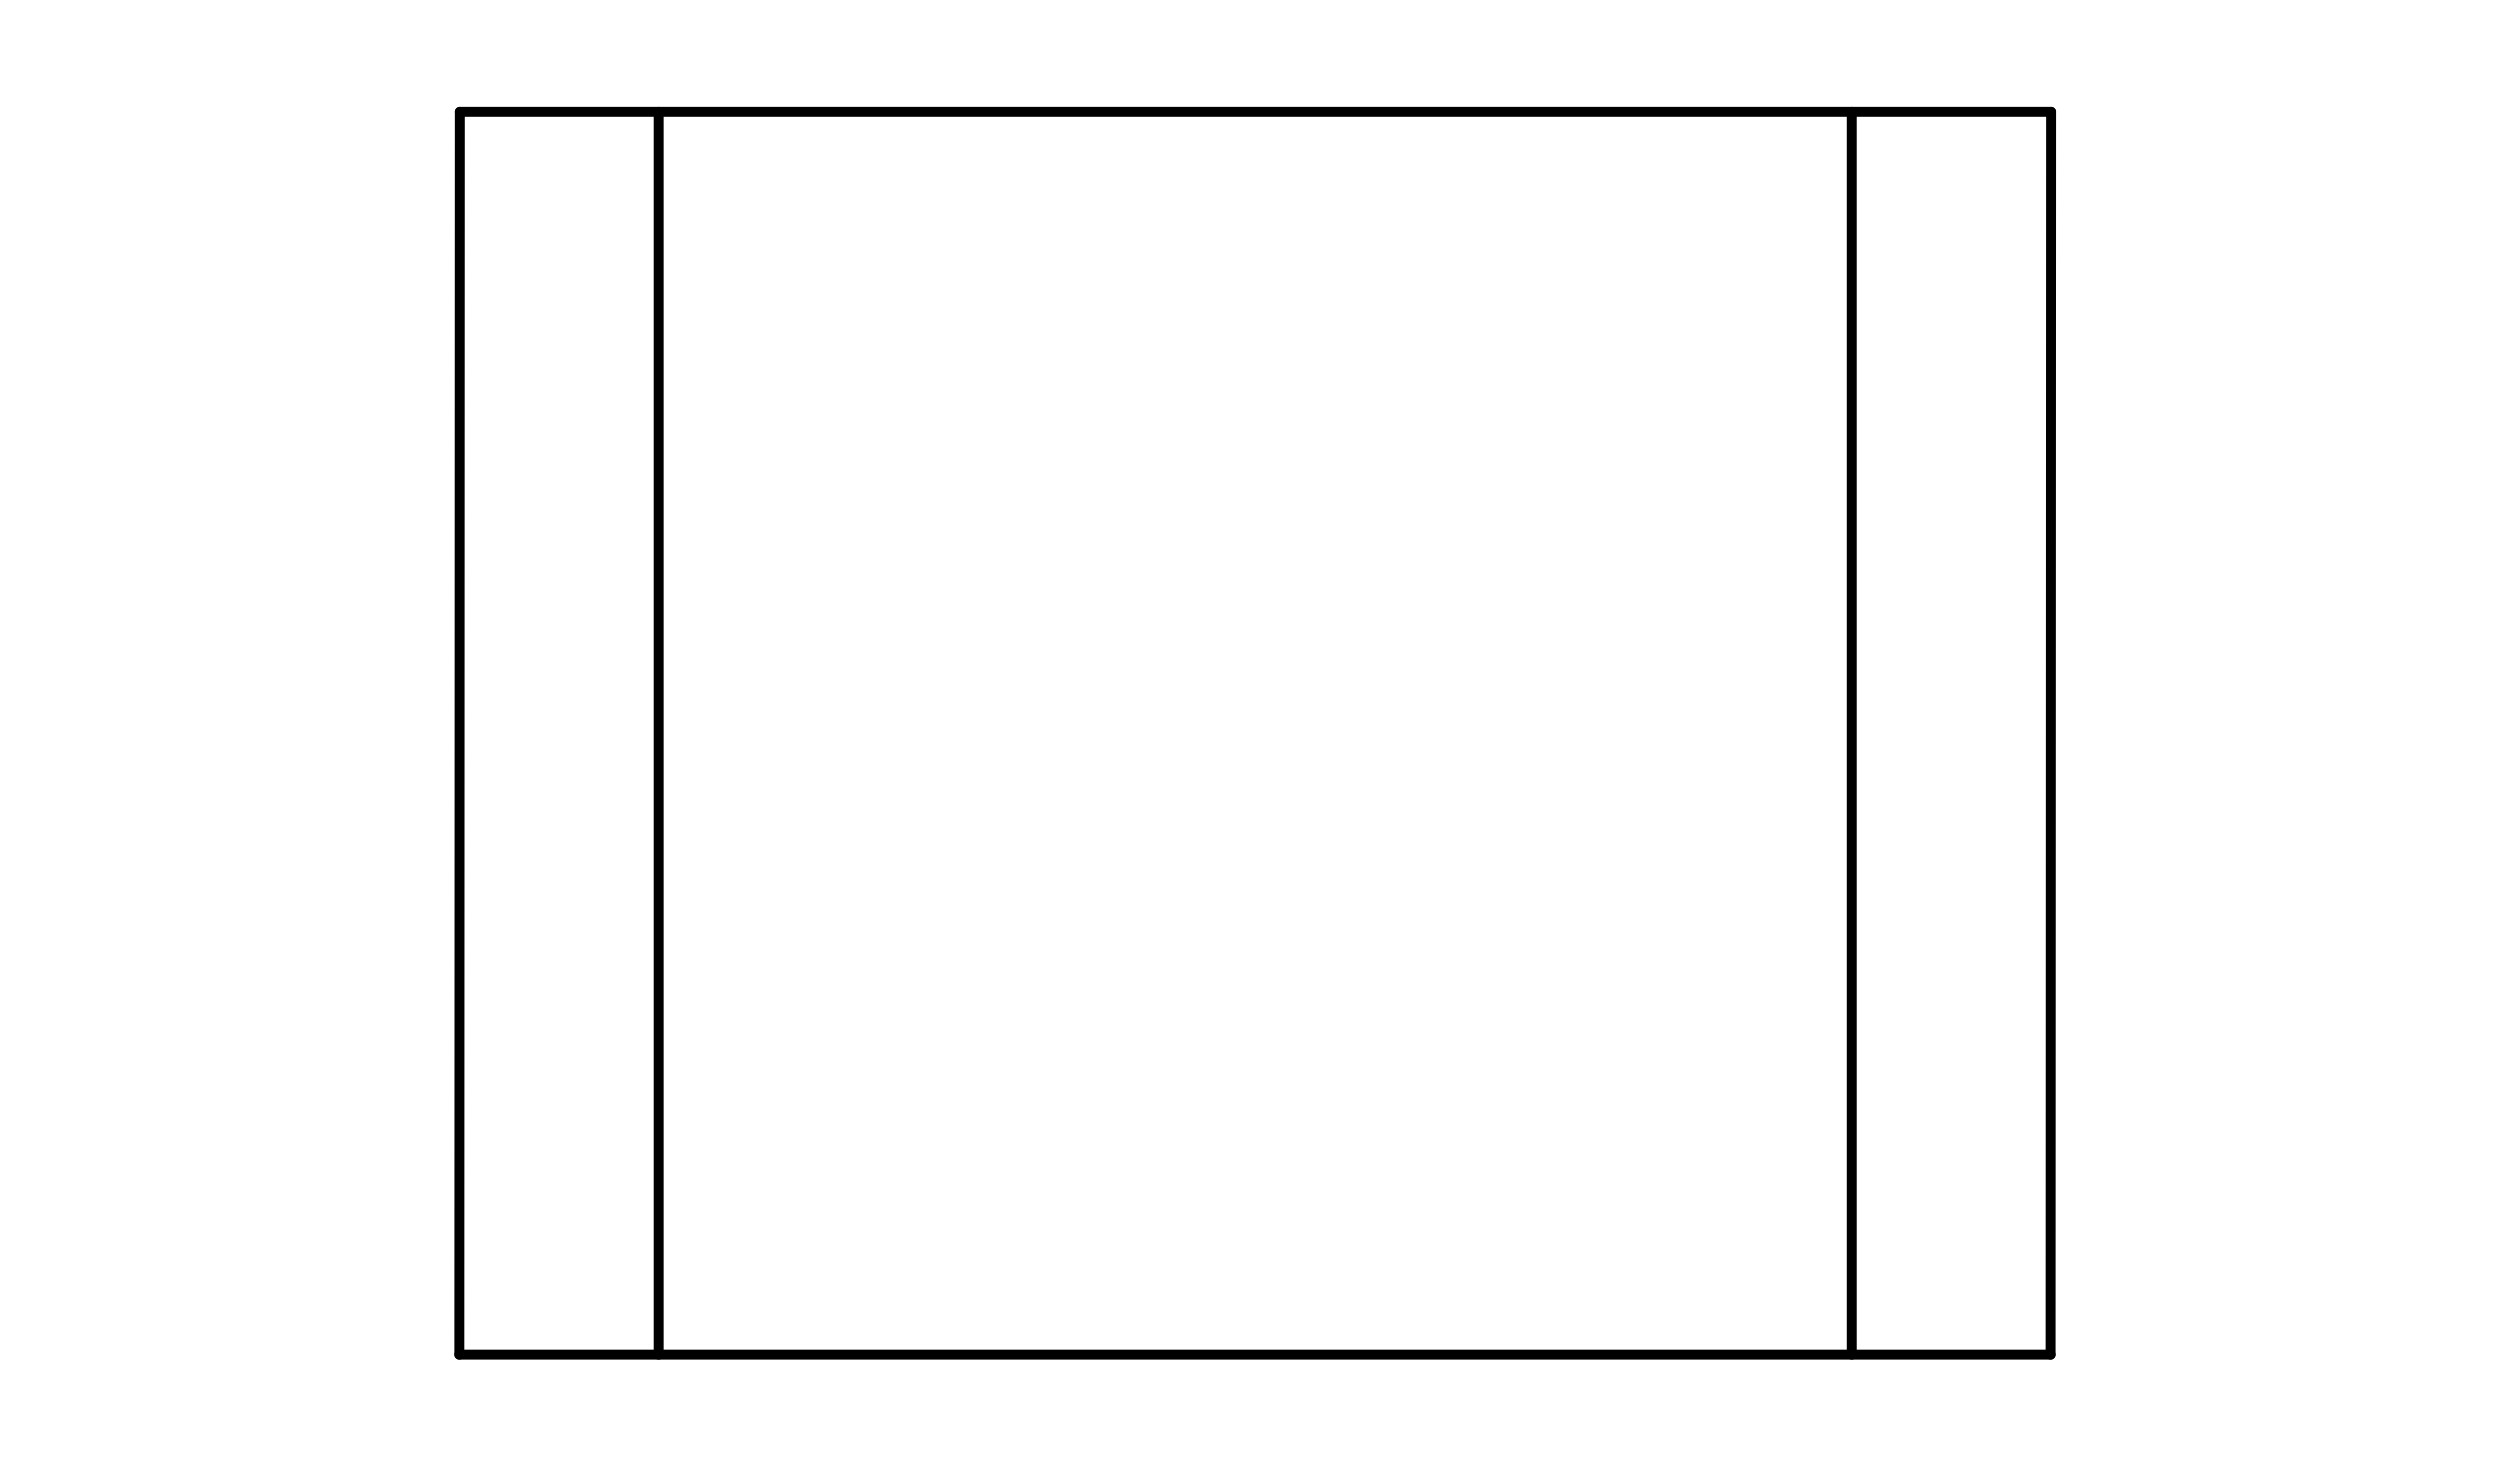 <?xml version="1.0" standalone="no"?>
 <!DOCTYPE svg PUBLIC "-//W3C//DTD SVG 1.1//EN" 
 "http://www.w3.org/Graphics/SVG/1.1/DTD/svg11.dtd"> 
<svg
  xmlns:svg="http://www.w3.org/2000/svg"
  xmlns="http://www.w3.org/2000/svg"
  xmlns:xlink="http://www.w3.org/1999/xlink"
  version="1.1"
  width="5.029mm" height="2.946mm" viewBox="0 0 5.029 2.946">
<title>SVG Image created as outline.svg date 2025/05/12 14:31:31 </title>
  <desc>Image generated by PCBNEW </desc>
<g style="fill:#000000; fill-opacity:1;stroke:#000000; stroke-opacity:1;
stroke-linecap:round; stroke-linejoin:round;"
 transform="translate(0 0) scale(1 1)">
</g>
<g style="fill:none; 
stroke:#000000; stroke-width:0.02; stroke-opacity:1; 
stroke-linecap:round; stroke-linejoin:round;">
<path d="M0.924 2.725
L4.125 2.725
" />
<path d="M0.925 0.225
L0.924 2.725
" />
<path d="M0.925 0.225
L4.126 0.225
" />
<path d="M1.325 2.725
L1.325 0.225
" />
<path d="M3.725 0.225
L3.725 2.725
" />
<path d="M4.125 2.725
L4.126 0.225
" />
</g> 
</svg>
